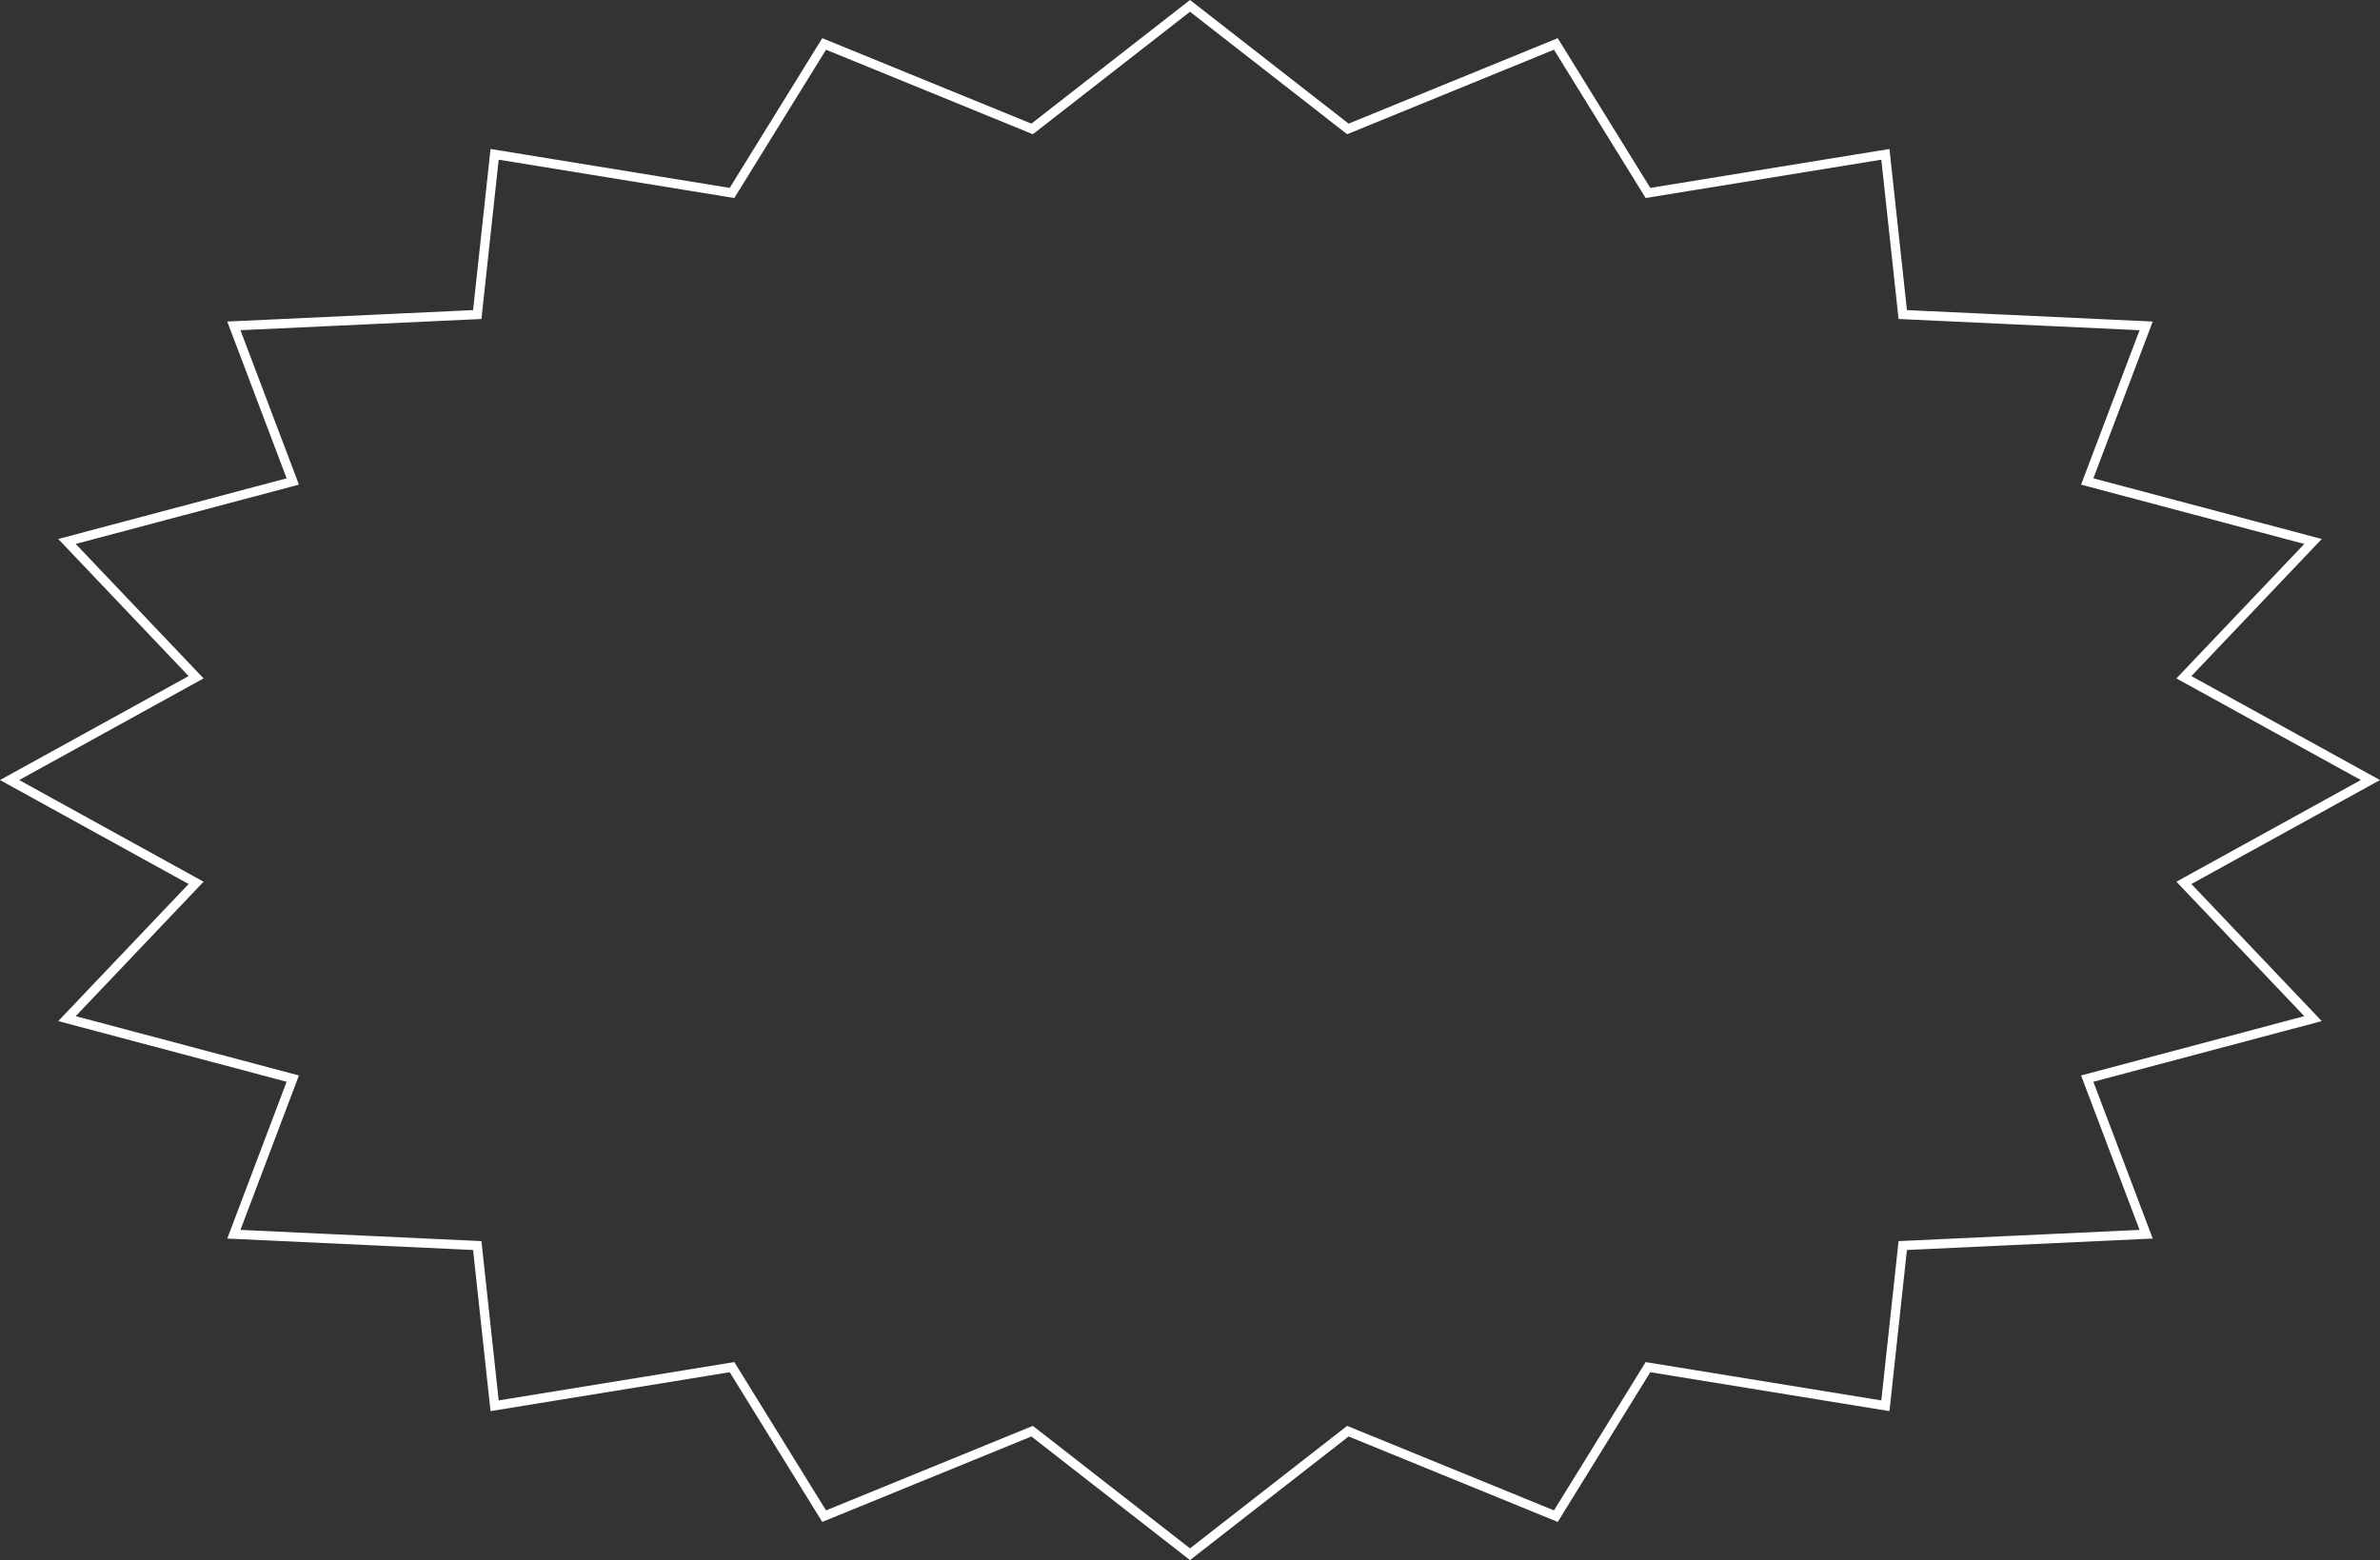 <svg width="514" height="337" viewBox="0 0 514 337" fill="none" xmlns="http://www.w3.org/2000/svg">
<rect x="0" y="0" width="514" height="337" fill="#333333" stroke="none"/>
<path d="M356.568 41.572L407.18 33.337L410.837 67.094L410.929 67.945L411.784 67.985L463.494 70.393L451.163 102.97L450.771 104.006L451.842 104.291L499.535 116.964L472.543 145.353L471.651 146.292L472.785 146.918L511.929 168.5L472.785 190.082L471.651 190.708L472.543 191.647L499.535 220.036L451.842 232.709L450.771 232.994L451.163 234.03L463.494 266.607L411.784 269.015L410.929 269.055L410.837 269.906L407.18 303.663L356.568 295.428L355.908 295.32L355.557 295.889L336.012 327.507L291.632 309.369L291.096 309.15L290.639 309.506L257 335.732L223.361 309.506L222.904 309.15L222.368 309.369L177.988 327.507L158.443 295.889L158.092 295.32L157.432 295.428L106.82 303.663L103.163 269.906L103.071 269.055L102.216 269.015L50.506 266.607L62.837 234.03L63.229 232.994L62.158 232.709L14.465 220.036L41.456 191.647L42.349 190.708L41.215 190.082L2.071 168.5L41.215 146.918L42.349 146.292L41.456 145.353L14.465 116.964L62.158 104.291L63.229 104.006L62.837 102.97L50.506 70.393L102.216 67.985L103.071 67.945L103.163 67.094L106.82 33.337L157.432 41.572L158.092 41.68L158.443 41.111L177.988 9.493L222.368 27.631L222.904 27.85L223.361 27.494L257 1.268L290.639 27.494L291.096 27.85L291.632 27.631L336.012 9.493L355.557 41.111L355.908 41.68L356.568 41.572Z" stroke="white" stroke-width="2"/>
</svg>
